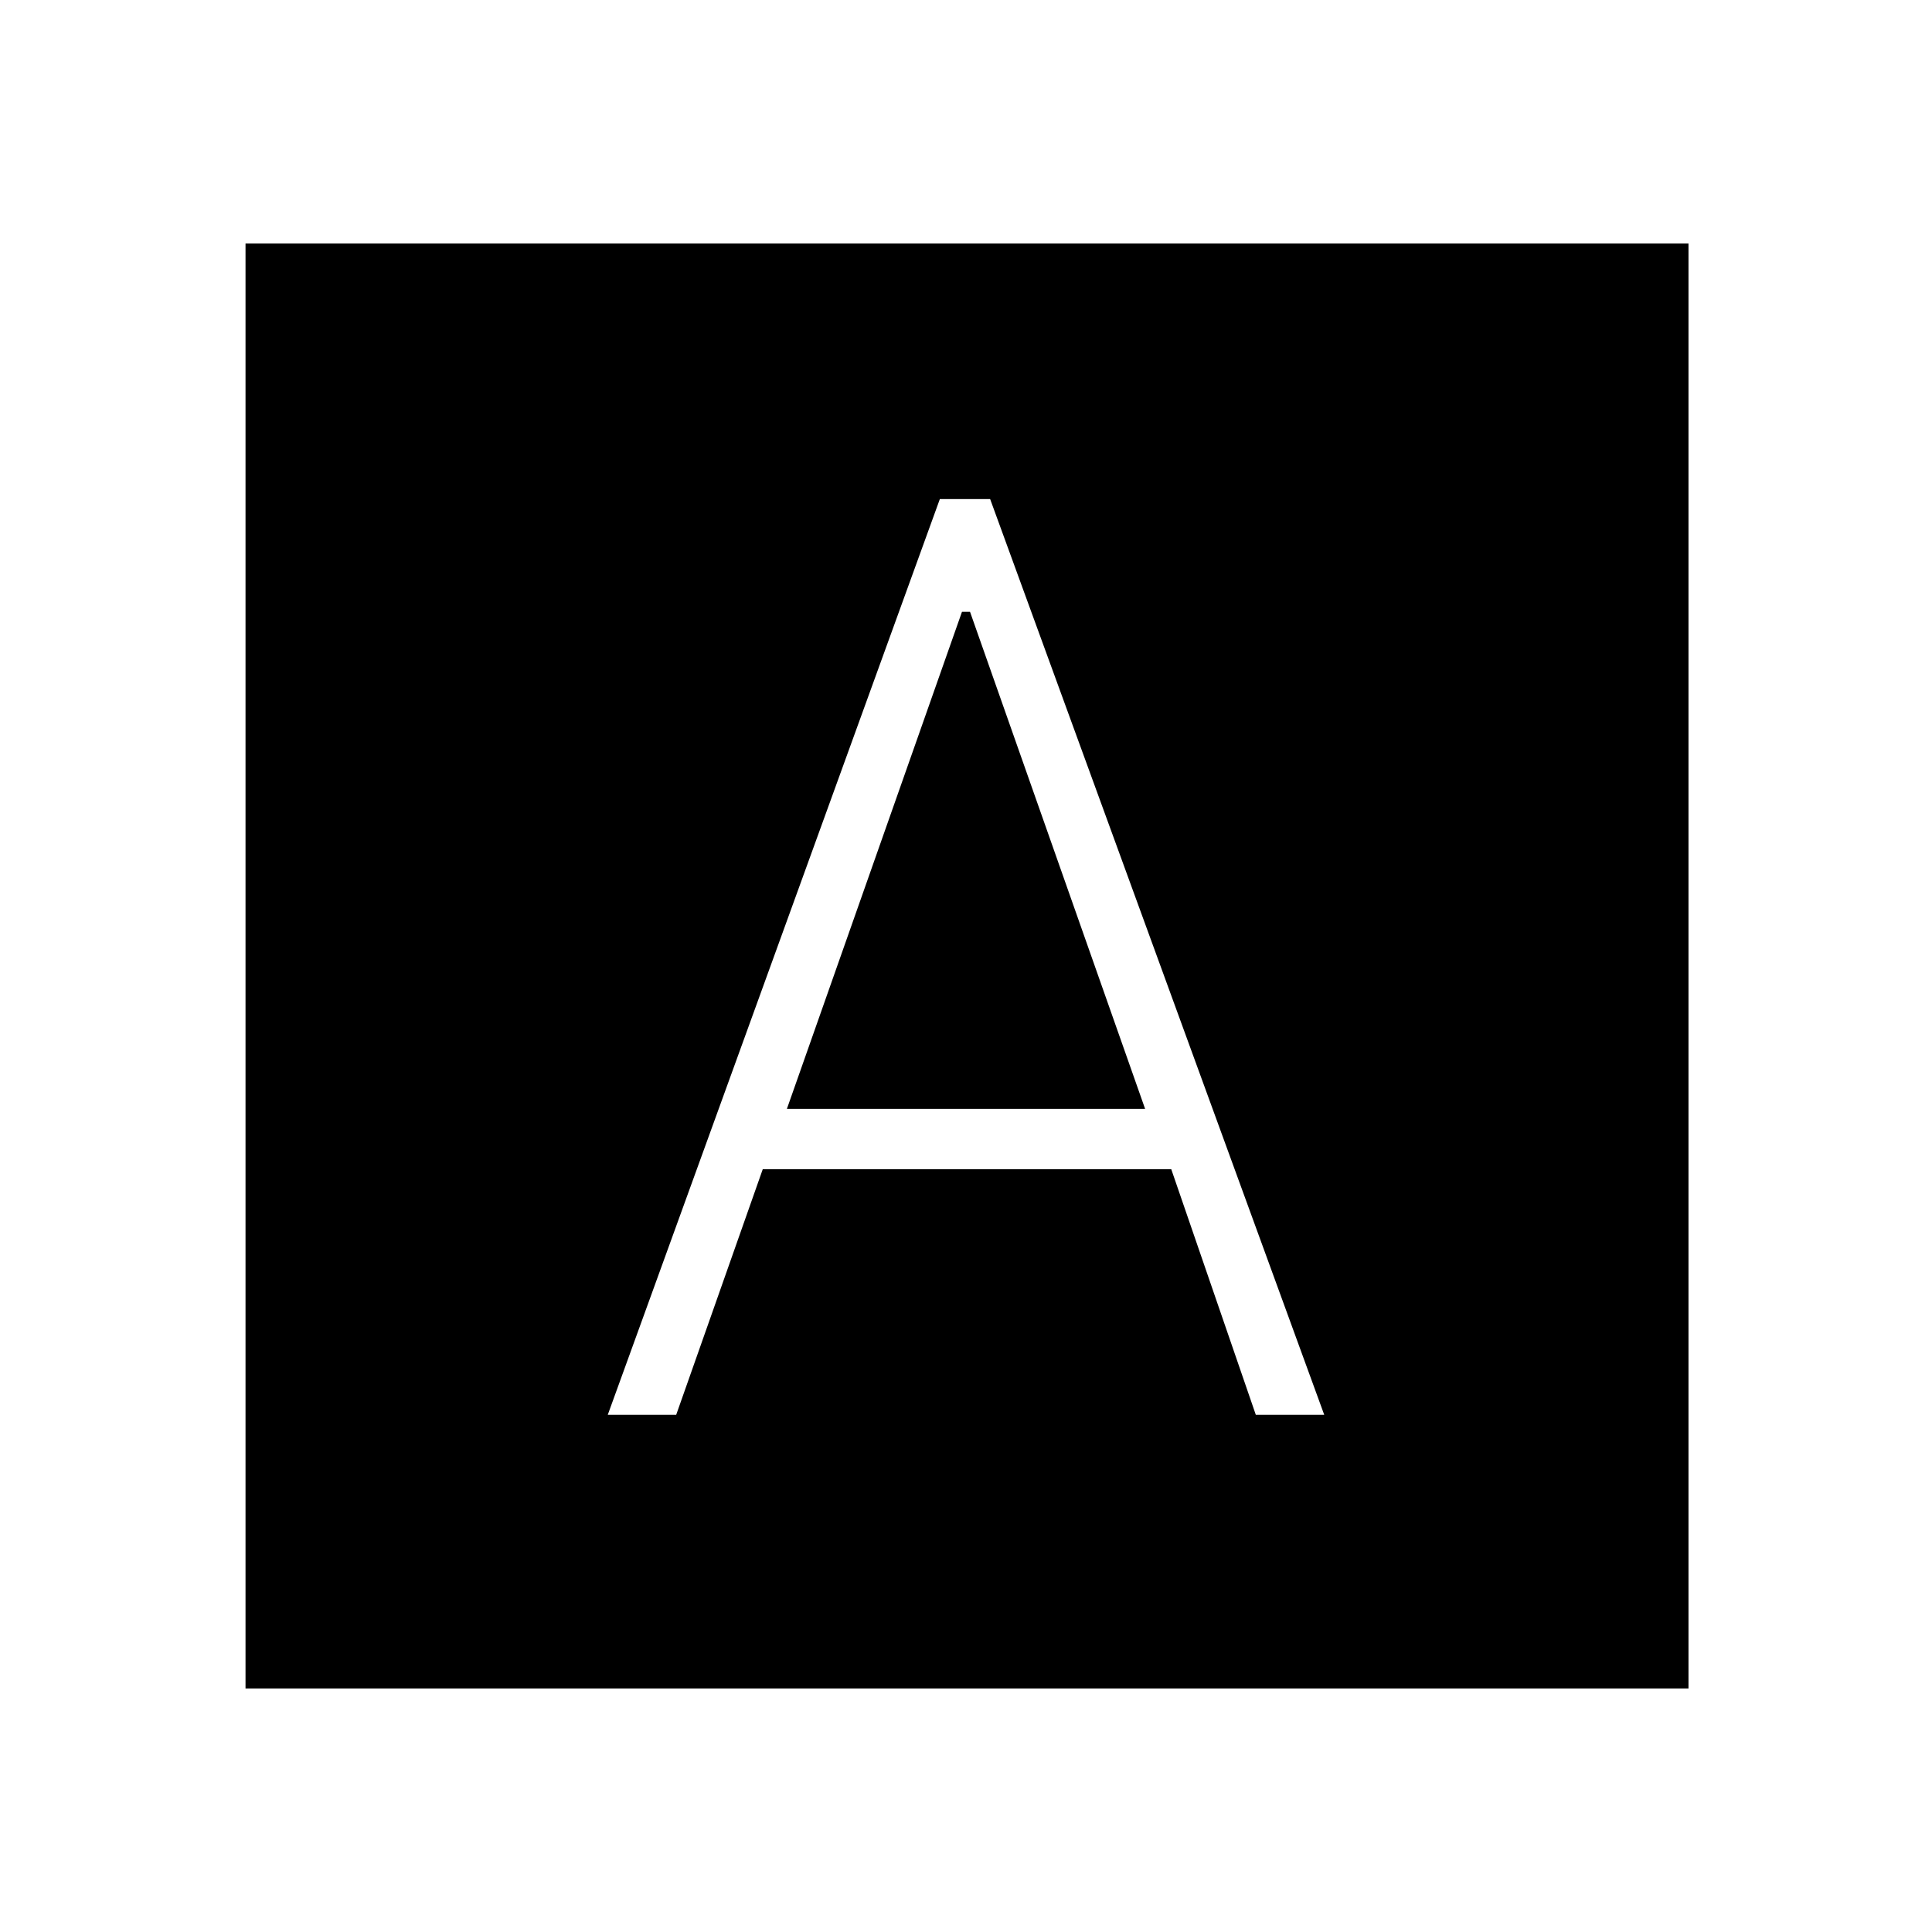 <svg xmlns="http://www.w3.org/2000/svg" height="48" width="48"><path d="M15.1 35.15H16.8L18.95 29.05H29.1L31.2 35.15H32.9L24.6 12.4H23.35ZM19.55 27.55 23.9 15.2H24.1L28.45 27.55ZM6.1 41.95V6.05H41.95V41.95Z"/></svg>
